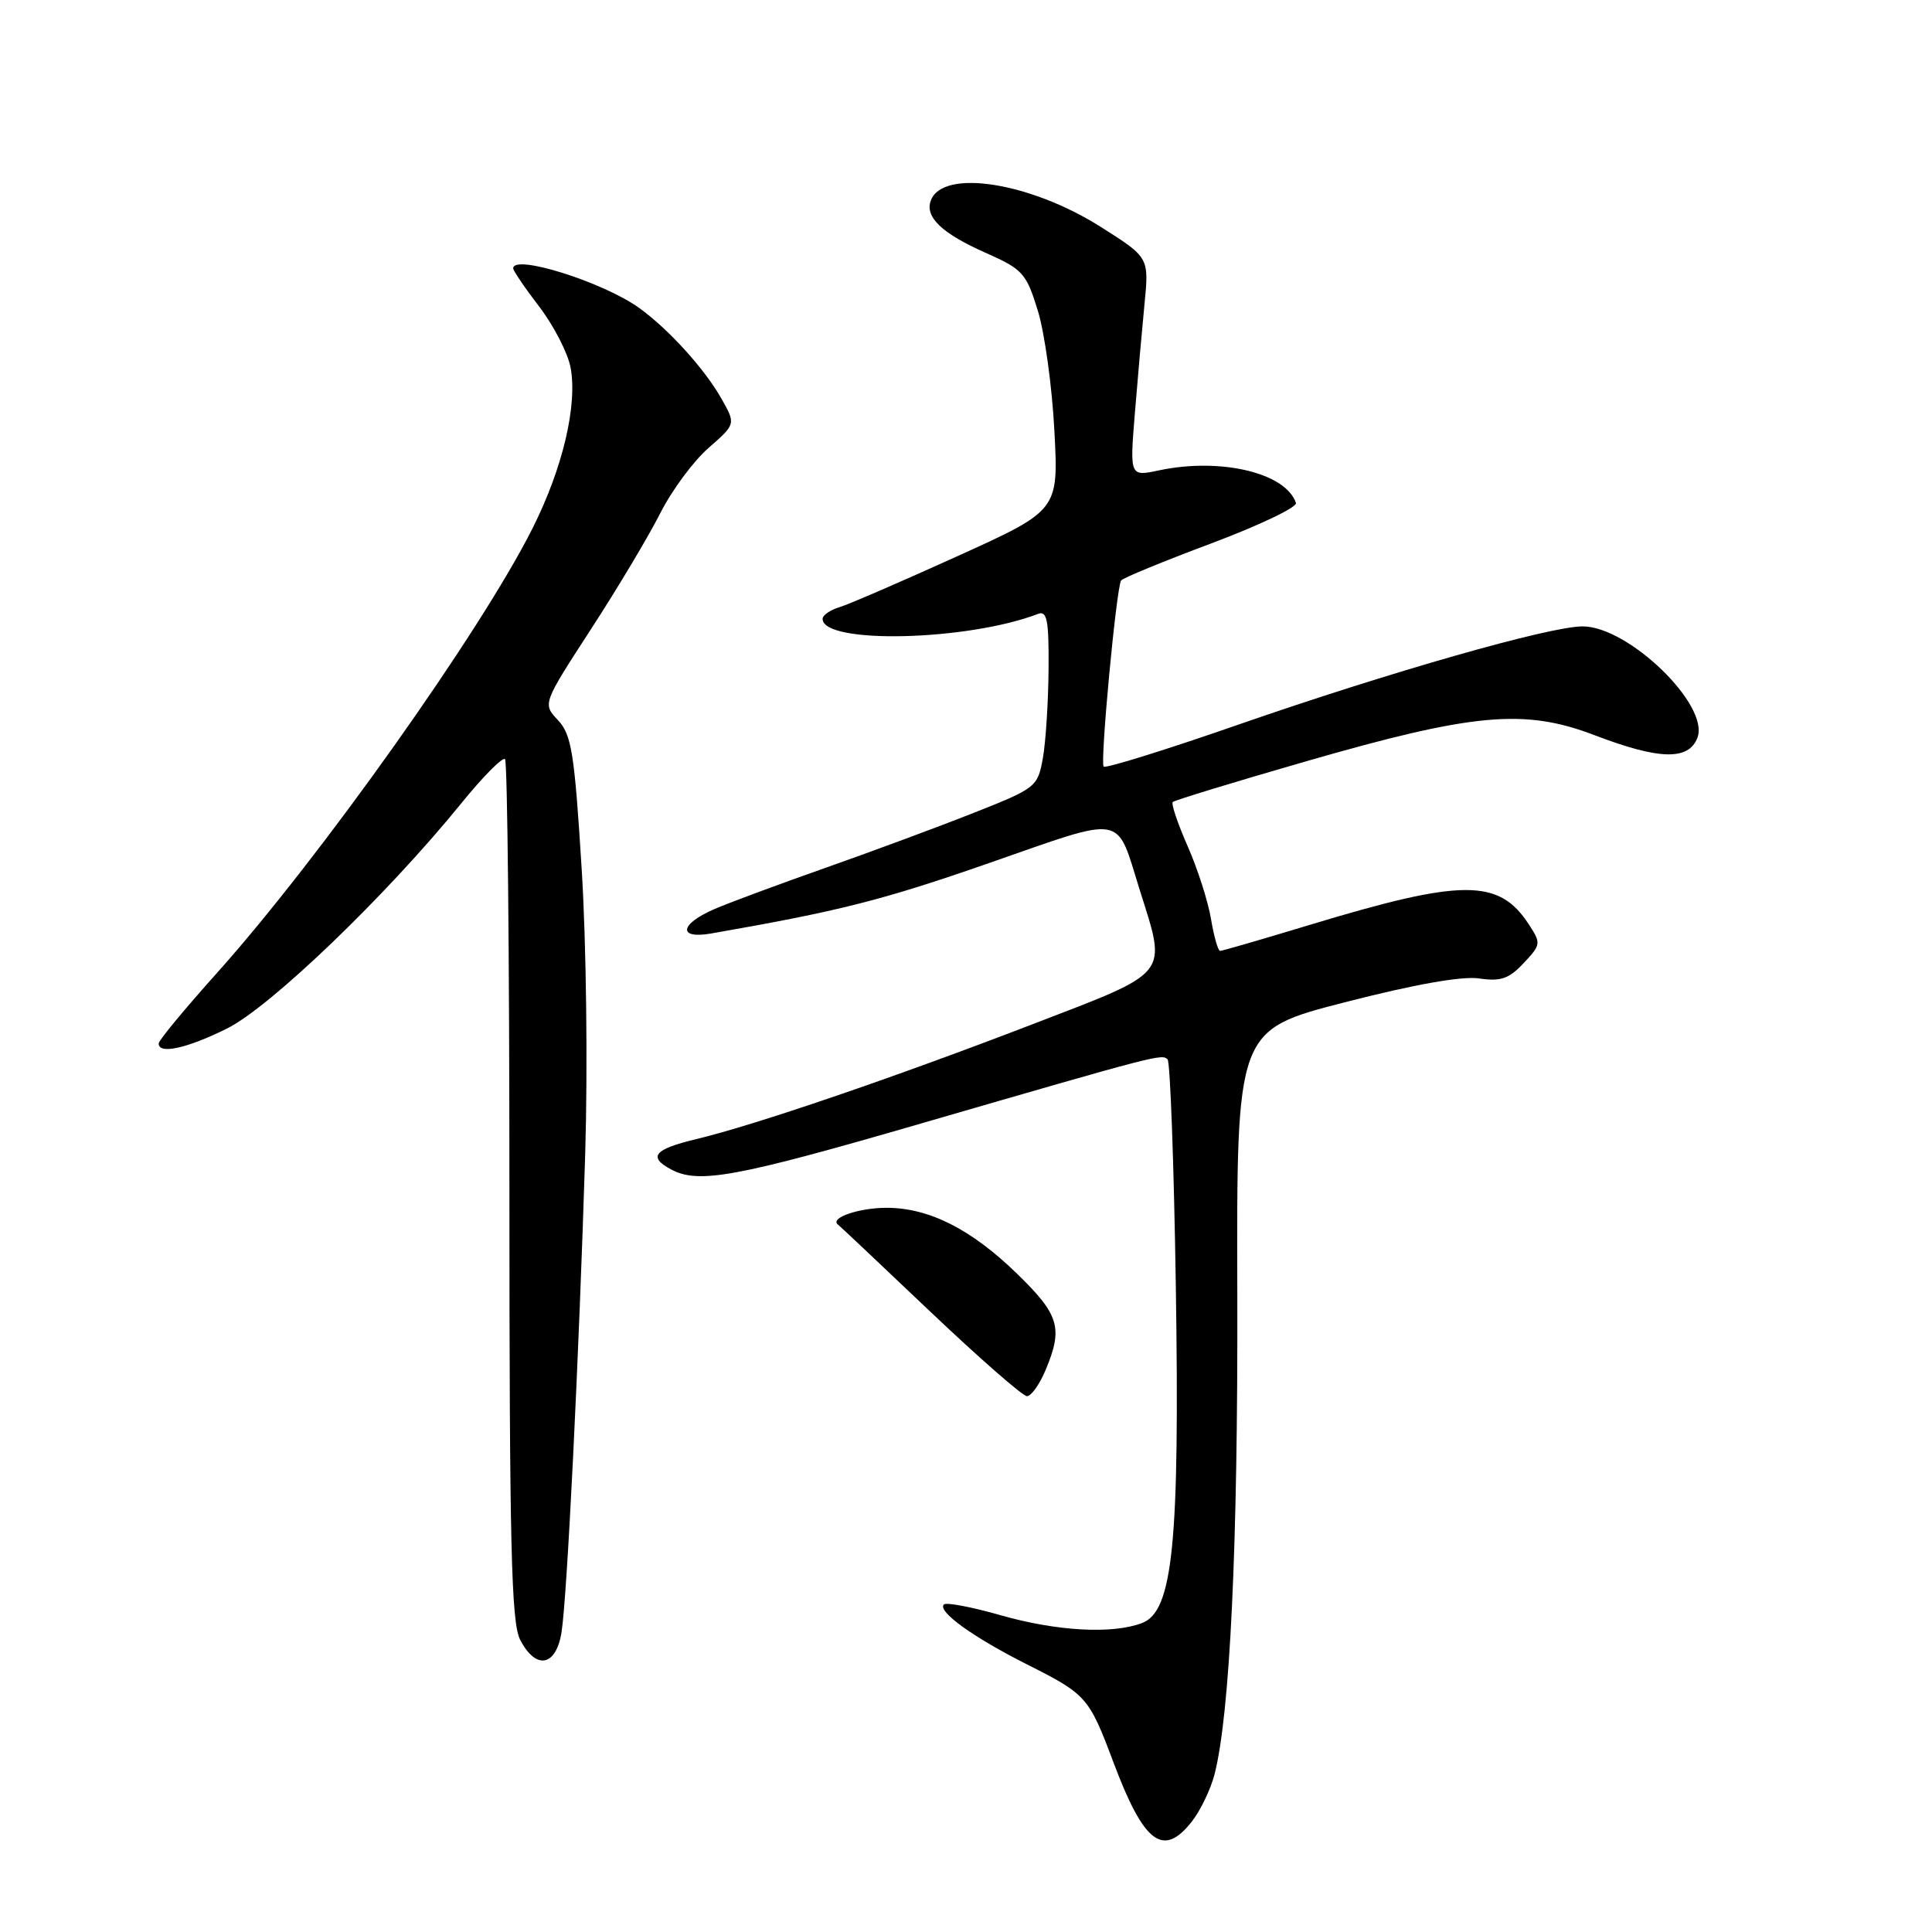 <?xml version="1.0" encoding="UTF-8" standalone="no"?>
<!DOCTYPE svg PUBLIC "-//W3C//DTD SVG 1.1//EN" "http://www.w3.org/Graphics/SVG/1.1/DTD/svg11.dtd" >
<svg xmlns="http://www.w3.org/2000/svg" xmlns:xlink="http://www.w3.org/1999/xlink" version="1.1" viewBox="0 0 256 256">
 <g >
 <path fill="currentColor"
d=" M 157.92 241.37 C 159.06 239.92 160.41 237.11 160.93 235.12 C 162.98 227.13 164.04 204.89 163.95 171.57 C 163.85 136.50 163.85 136.50 178.18 132.81 C 187.44 130.43 193.74 129.31 196.00 129.65 C 198.85 130.07 199.94 129.70 201.89 127.62 C 204.20 125.16 204.22 124.99 202.56 122.46 C 198.60 116.40 193.78 116.42 173.52 122.56 C 167.28 124.45 161.94 126.00 161.67 126.00 C 161.40 126.00 160.85 124.09 160.46 121.75 C 160.07 119.41 158.67 115.07 157.36 112.10 C 156.05 109.12 155.16 106.50 155.40 106.27 C 155.63 106.04 163.62 103.60 173.16 100.85 C 195.26 94.48 202.01 93.87 211.27 97.41 C 219.86 100.70 223.76 100.79 224.92 97.75 C 226.56 93.44 215.79 83.00 209.70 83.00 C 205.33 83.00 184.11 89.06 164.11 96.01 C 154.55 99.34 146.51 101.84 146.24 101.58 C 145.75 101.08 147.91 77.96 148.55 76.92 C 148.75 76.60 154.12 74.39 160.48 72.01 C 166.85 69.62 171.90 67.21 171.72 66.65 C 170.39 62.66 161.77 60.60 153.60 62.32 C 149.70 63.15 149.70 63.15 150.37 54.82 C 150.74 50.25 151.32 43.71 151.65 40.31 C 152.26 34.12 152.26 34.12 145.88 30.08 C 136.50 24.14 124.96 22.33 123.35 26.54 C 122.50 28.74 124.79 30.93 130.65 33.52 C 135.52 35.68 135.99 36.20 137.52 41.17 C 138.42 44.10 139.41 51.25 139.71 57.06 C 140.27 67.62 140.27 67.62 126.88 73.69 C 119.52 77.03 112.49 80.07 111.25 80.45 C 110.01 80.82 109.00 81.52 109.00 82.00 C 109.00 85.39 128.17 84.94 137.56 81.34 C 138.74 80.89 138.99 82.21 138.94 88.64 C 138.91 92.96 138.57 98.27 138.19 100.43 C 137.50 104.28 137.31 104.43 128.99 107.72 C 124.32 109.57 115.55 112.82 109.50 114.95 C 103.45 117.08 96.81 119.54 94.75 120.42 C 90.05 122.43 89.74 124.48 94.25 123.69 C 111.31 120.71 116.89 119.29 131.00 114.38 C 149.31 108.00 147.83 107.74 151.00 117.86 C 154.63 129.42 155.28 128.61 136.73 135.75 C 118.33 142.83 100.00 149.09 92.25 150.94 C 86.66 152.28 85.82 153.30 88.93 154.96 C 92.56 156.90 97.49 156.00 122.00 148.88 C 153.58 139.72 153.96 139.62 154.71 140.38 C 155.06 140.73 155.55 154.18 155.80 170.28 C 156.33 204.44 155.43 213.51 151.33 215.06 C 147.39 216.56 140.03 216.15 132.56 214.02 C 128.75 212.93 125.38 212.29 125.07 212.60 C 124.17 213.51 128.94 216.94 136.06 220.53 C 143.99 224.52 144.29 224.86 147.56 233.58 C 151.58 244.27 154.13 246.19 157.92 241.37 Z  M 74.41 216.25 C 75.15 211.56 76.71 180.00 77.54 153.00 C 77.89 141.44 77.69 124.89 77.07 115.06 C 76.12 99.74 75.73 97.35 73.94 95.43 C 71.89 93.26 71.89 93.26 78.30 83.38 C 81.83 77.95 85.96 71.03 87.49 68.00 C 89.02 64.97 91.90 61.08 93.89 59.35 C 97.50 56.19 97.50 56.19 95.61 52.85 C 93.37 48.88 88.60 43.62 84.70 40.81 C 79.92 37.37 68.00 33.62 68.00 35.56 C 68.00 35.87 69.56 38.17 71.48 40.67 C 73.39 43.18 75.24 46.78 75.60 48.68 C 76.54 53.68 74.57 62.03 70.57 69.99 C 63.73 83.63 42.34 113.76 28.68 129.00 C 24.49 133.68 21.04 137.84 21.03 138.25 C 20.97 139.75 24.73 138.94 30.05 136.30 C 35.82 133.45 51.22 118.64 61.11 106.46 C 63.99 102.91 66.60 100.27 66.92 100.59 C 67.24 100.91 67.50 126.67 67.50 157.83 C 67.50 204.64 67.75 214.98 68.91 217.25 C 71.00 221.33 73.69 220.84 74.41 216.25 Z  M 138.55 181.53 C 140.88 175.96 140.37 174.23 134.78 168.79 C 128.71 162.88 123.12 160.05 117.50 160.04 C 113.84 160.03 109.90 161.38 111.03 162.26 C 111.29 162.46 116.80 167.65 123.28 173.81 C 129.76 179.96 135.52 185.00 136.08 185.00 C 136.64 185.00 137.75 183.44 138.55 181.53 Z "/>
</g>
</svg>